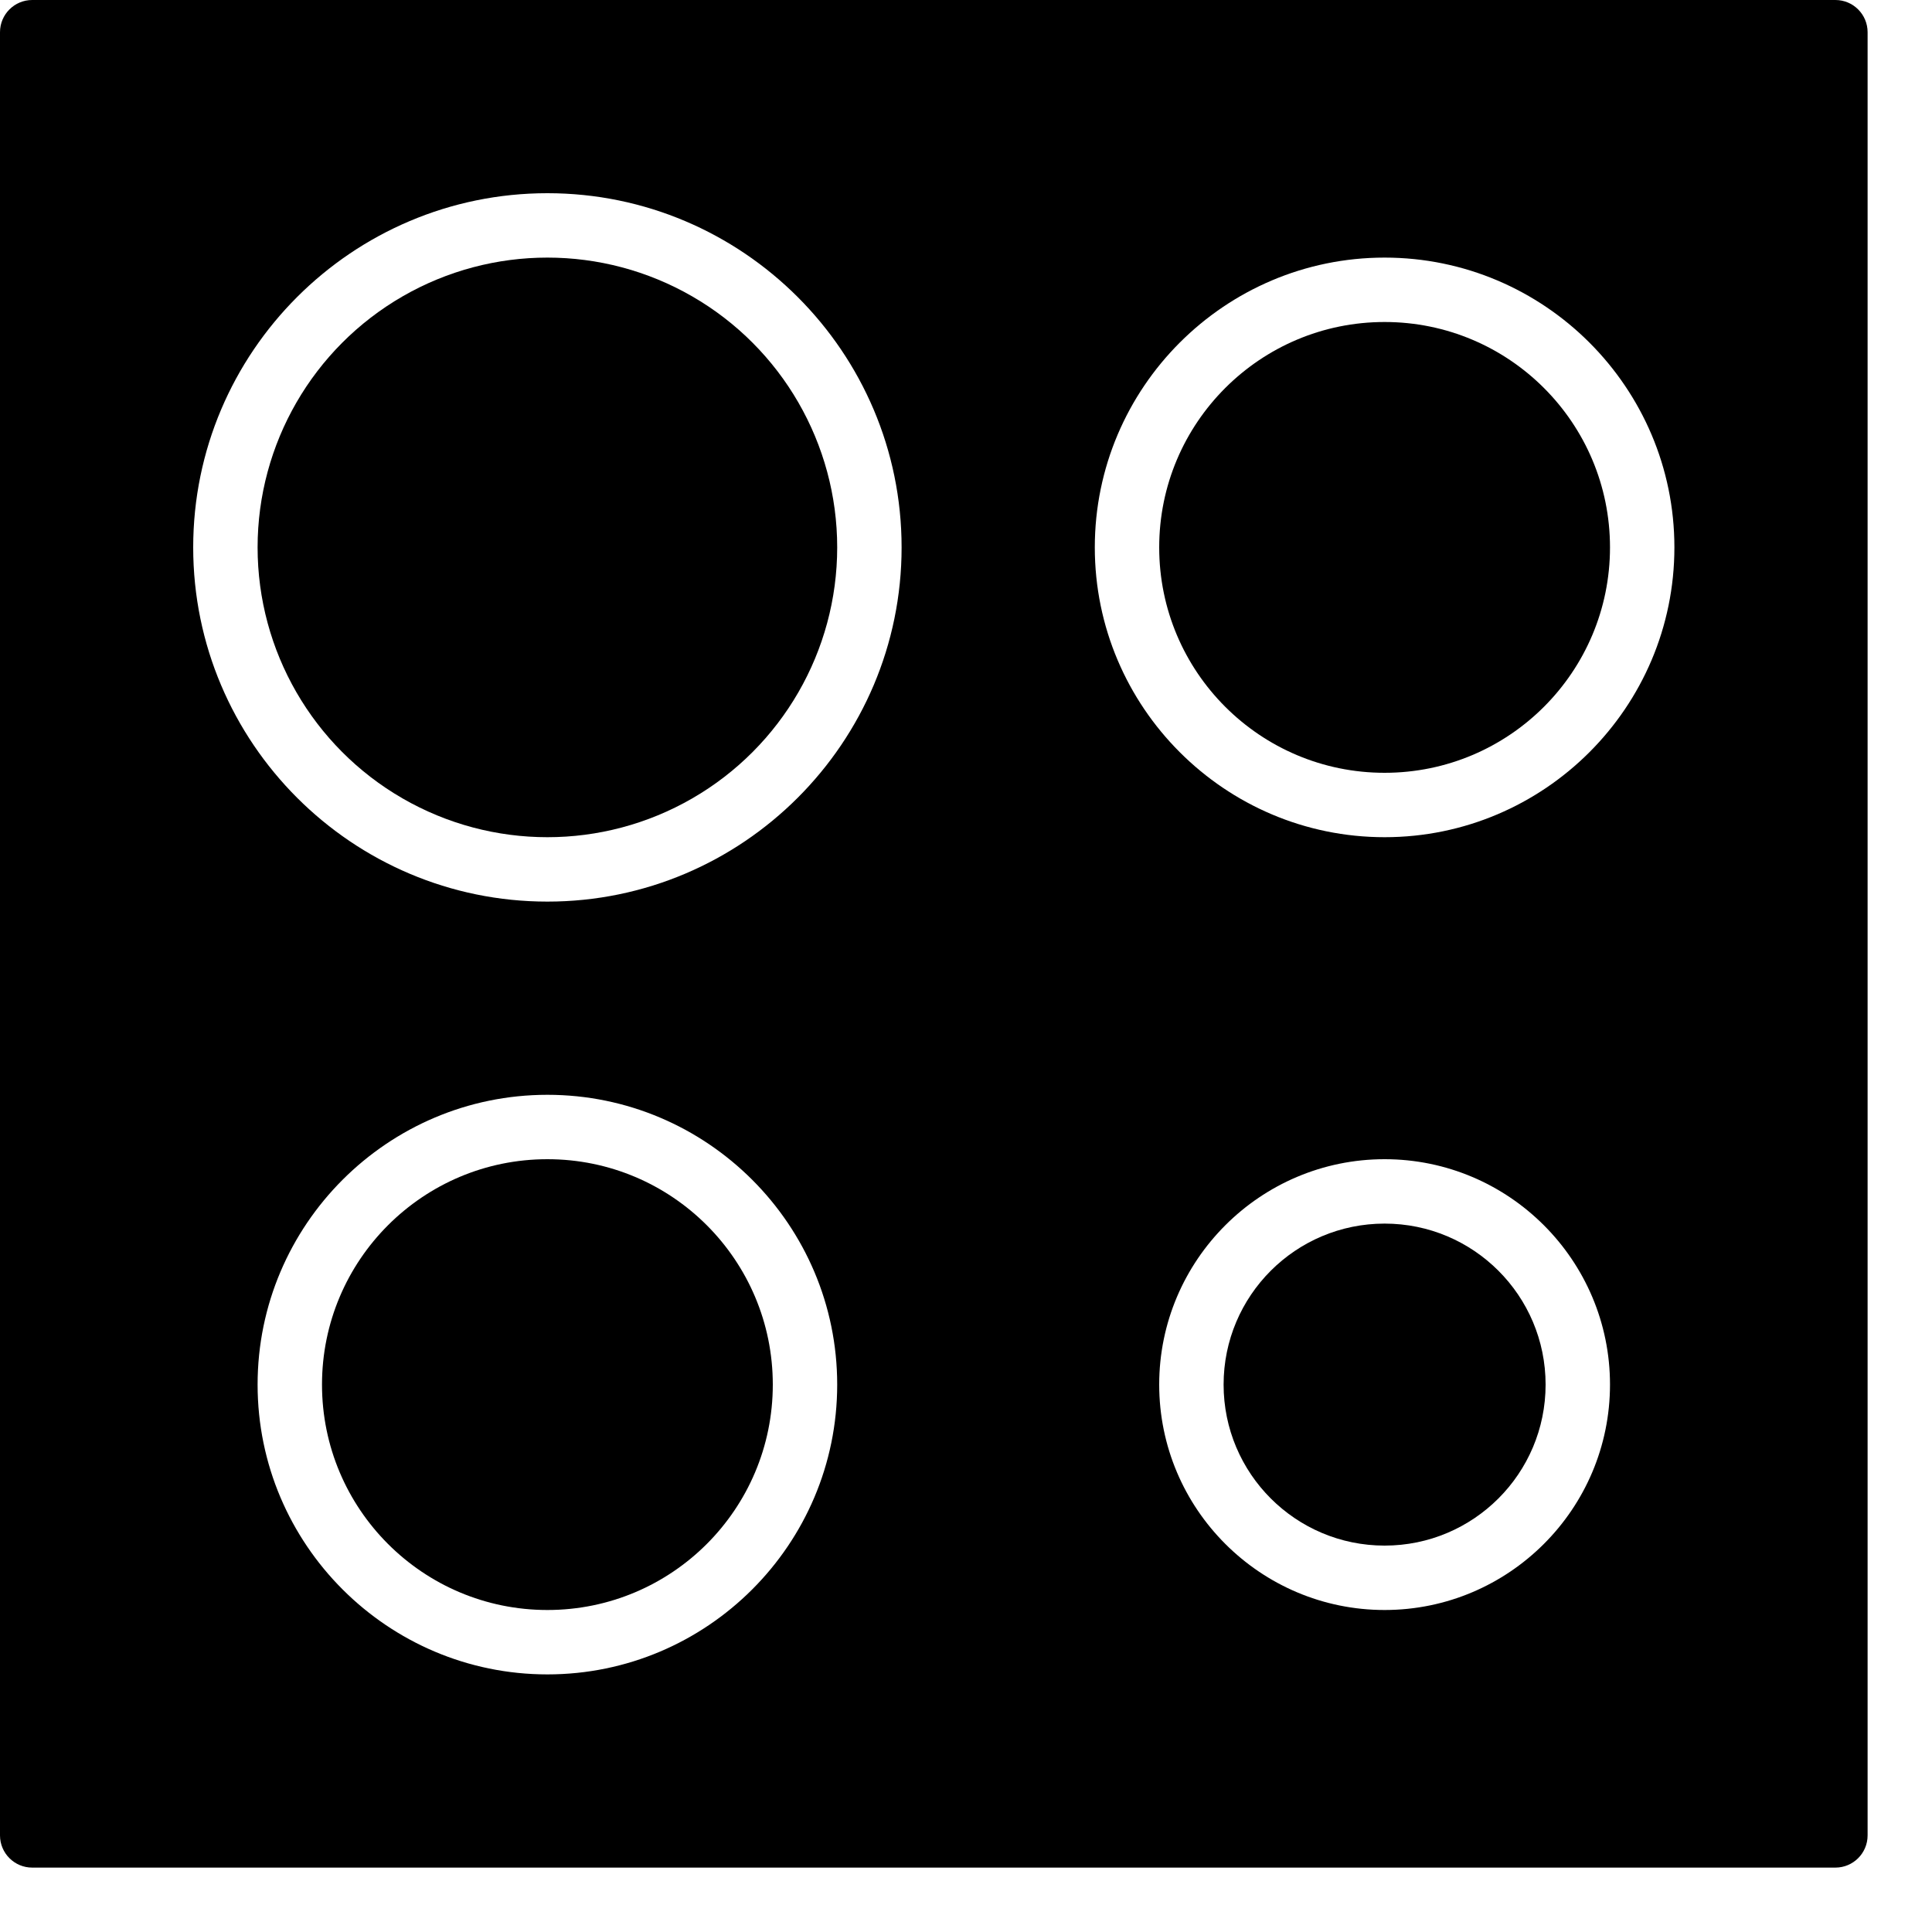 <?xml version="1.0" encoding="iso-8859-1"?>
<!-- Generator: Adobe Illustrator 19.2.1, SVG Export Plug-In . SVG Version: 6.00 Build 0)  -->
<svg version="1.1" xmlns="http://www.w3.org/2000/svg" xmlns:xlink="http://www.w3.org/1999/xlink" x="0px" y="0px"
	 viewBox="0 0 30 30" style="enable-background:new 0 0 30 30;" xml:space="preserve">
<g id="Armchair_1">
</g>
<g id="Armchair_2">
</g>
<g id="Armchair_3">
</g>
<g id="Armchair_4">
</g>
<g id="Sofa_1">
</g>
<g id="Sofa_2">
</g>
<g id="Sofa_3">
</g>
<g id="Sofa_4">
</g>
<g id="Sofa_5">
</g>
<g id="Sofa_6">
</g>
<g id="Desk_1">
</g>
<g id="Desk_2">
</g>
<g id="Desk_3">
</g>
<g id="Lamp">
</g>
<g id="Bed_1">
</g>
<g id="Bunk_Beds">
</g>
<g id="Bed_2">
</g>
<g id="Bed_3">
</g>
<g id="Bed_4">
</g>
<g id="Bed_5">
</g>
<g id="Table_1">
</g>
<g id="Table_2">
</g>
<g id="Table_3">
</g>
<g id="Table_4">
</g>
<g id="Rug_1">
</g>
<g id="Rug_2">
</g>
<g id="Rug_3">
</g>
<g id="Tub_1">
</g>
<g id="Tub_2">
</g>
<g id="Jacuzzi">
</g>
<g id="Corner_Tub">
</g>
<g id="Shower_Tray">
</g>
<g id="Sink_1">
</g>
<g id="Sink_2">
</g>
<g id="Toilette">
</g>
<g id="Stove">
	<g>
		<circle cx="21.5" cy="21.5" r="2.5"/>
		<circle cx="8.5" cy="21.5" r="3.5"/>
		<circle cx="8.5" cy="8.5" r="4.5"/>
		<circle cx="21.5" cy="8.5" r="3.5"/>
		<path d="M28.5,0h-28C0.224,0,0,0.224,0,0.5v28C0,28.776,0.224,29,0.5,29h28c0.276,0,0.5-0.224,0.5-0.5v-28
			C29,0.224,28.776,0,28.5,0z M8.5,26C6.019,26,4,23.981,4,21.5S6.019,17,8.5,17s4.5,2.019,4.5,4.5S10.981,26,8.5,26z M8.5,14
			C5.468,14,3,11.533,3,8.5S5.468,3,8.5,3S14,5.467,14,8.5S11.532,14,8.5,14z M21.5,25c-1.93,0-3.5-1.57-3.5-3.5s1.57-3.5,3.5-3.5
			s3.5,1.57,3.5,3.5S23.43,25,21.5,25z M21.5,13c-2.481,0-4.5-2.019-4.5-4.5S19.019,4,21.5,4S26,6.019,26,8.5S23.981,13,21.5,13z"/>
	</g>
</g>
<g id="Kitchen_Sink">
</g>
<g id="Island">
</g>
<g id="Eat-in_Kitchen">
</g>
<g id="Tv_Stand">
</g>
</svg>
